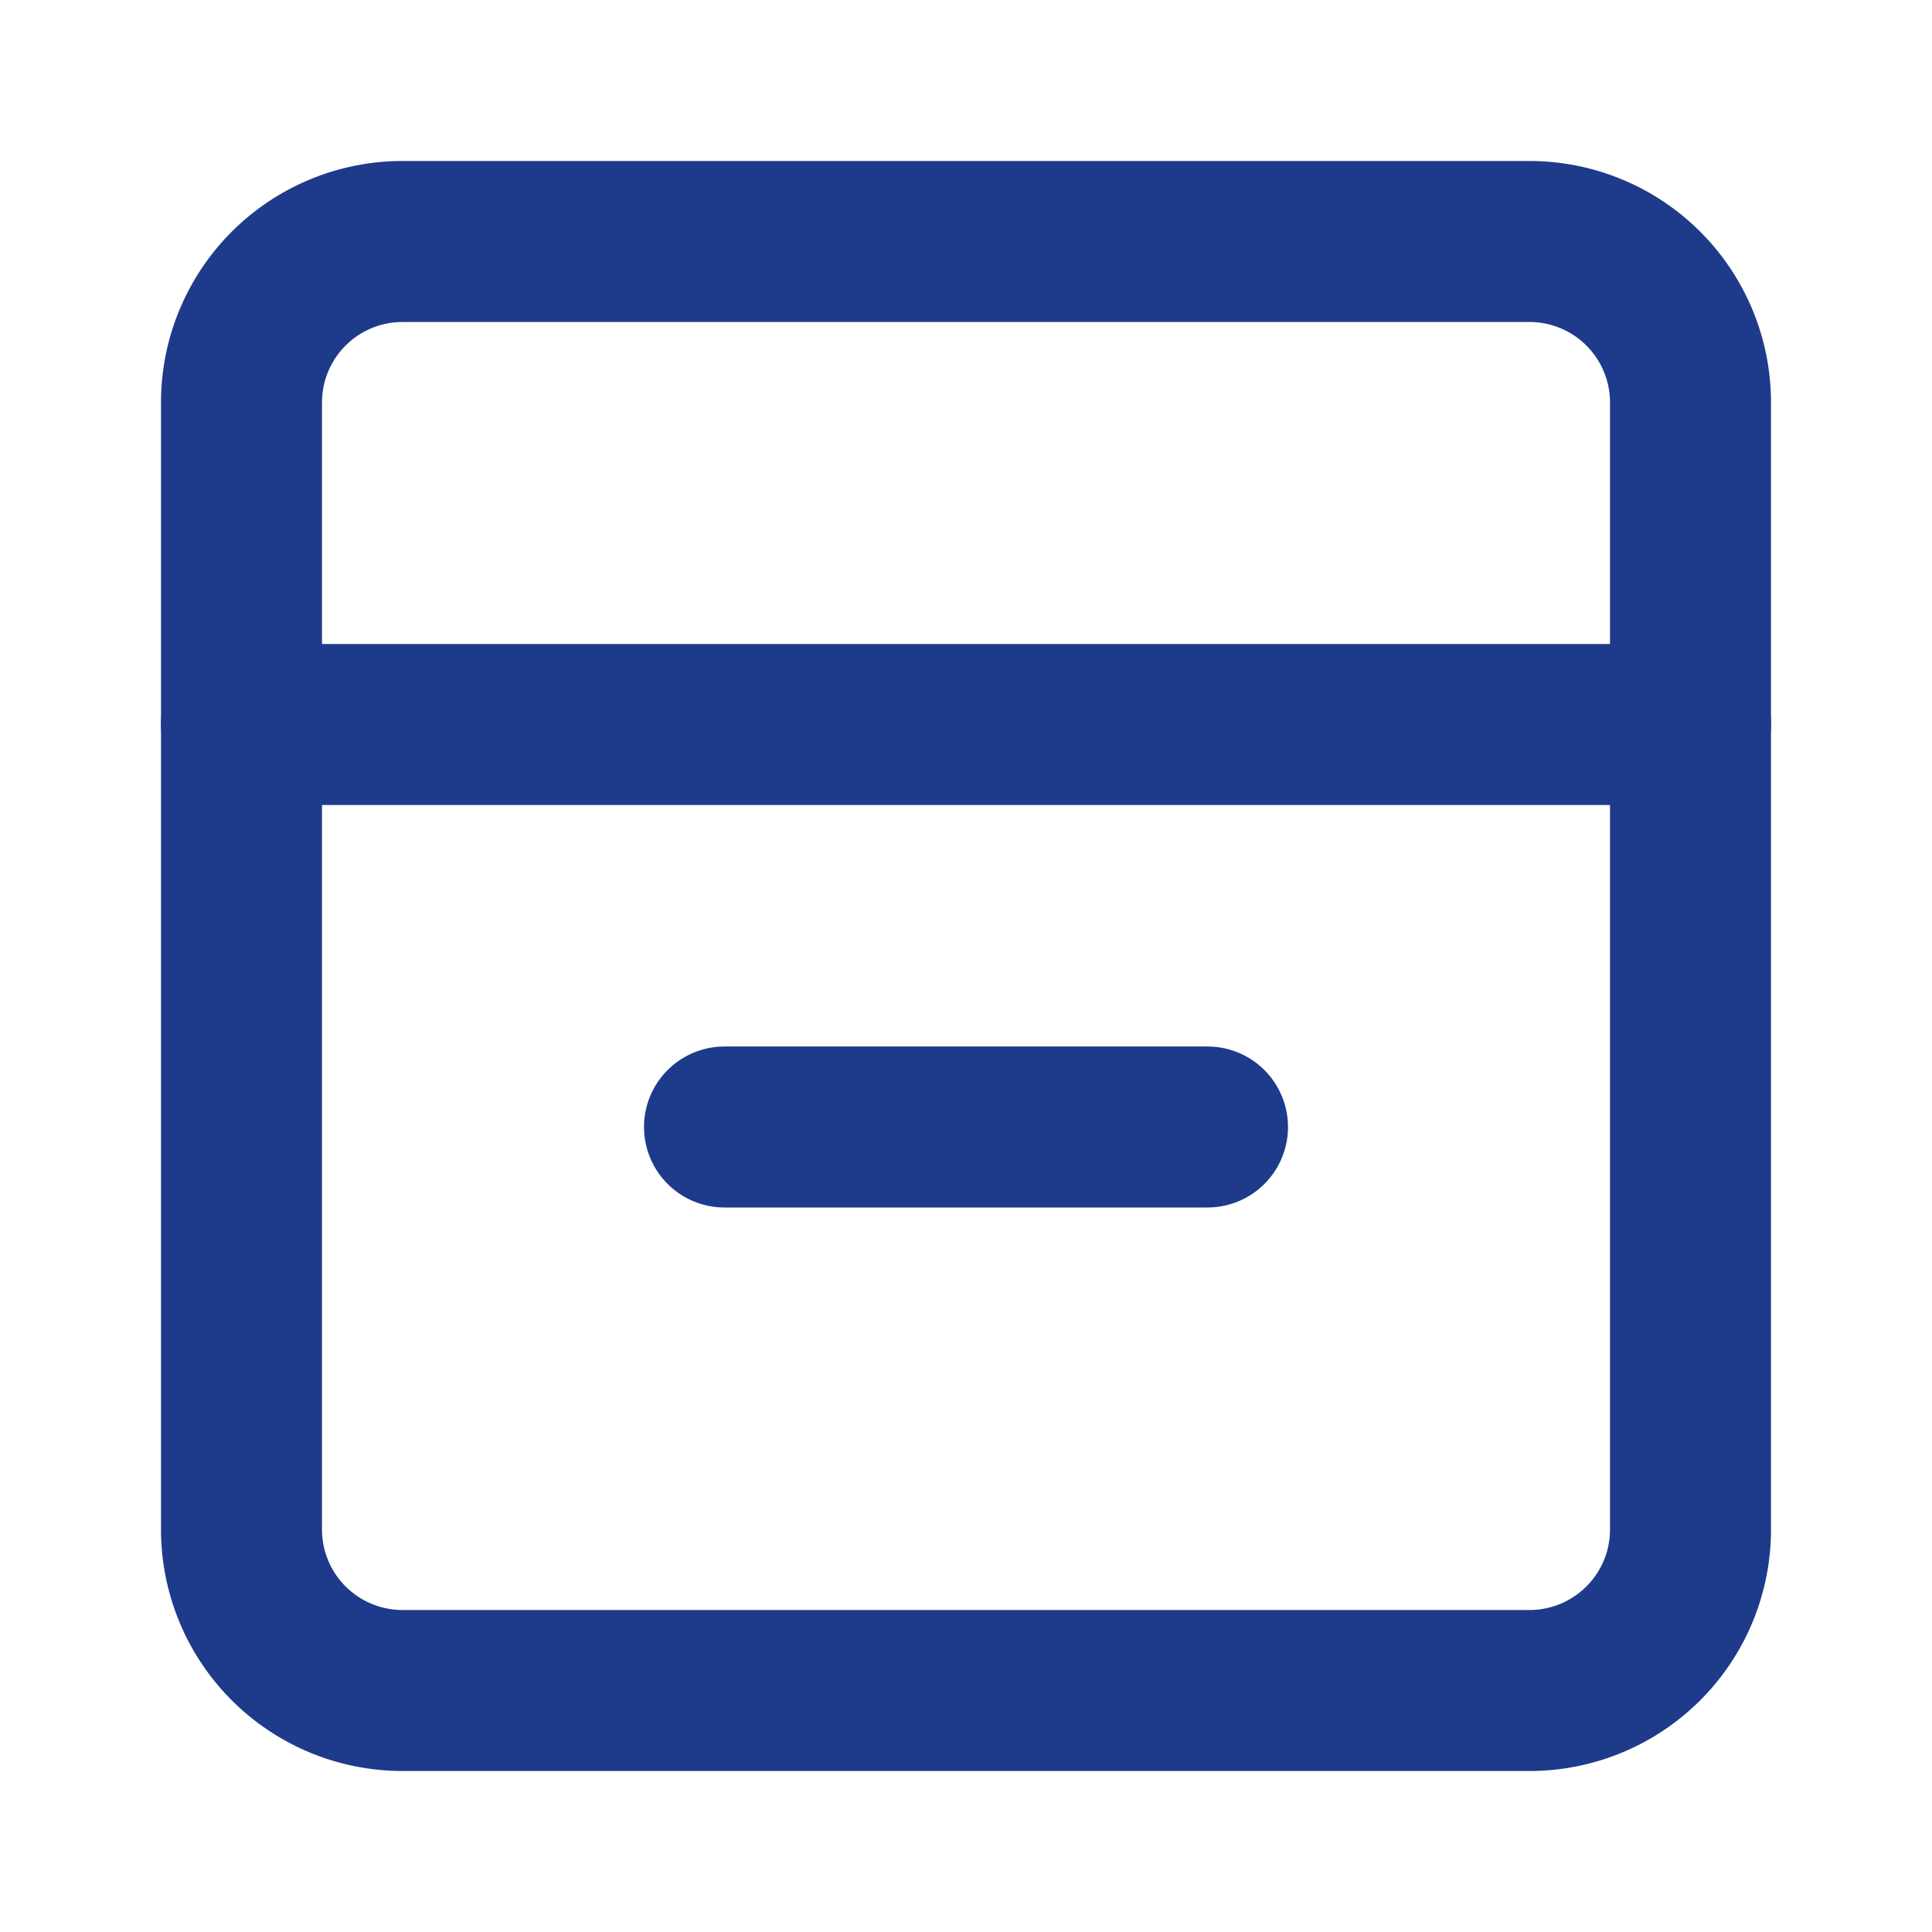 <svg xmlns="http://www.w3.org/2000/svg" width="32" height="32" viewBox="0 0 24 24" fill="none" stroke="#1e3a8a" stroke-width="2" stroke-linecap="round" stroke-linejoin="round">
  <path d="M3 9h18v10a2 2 0 0 1-2 2H5a2 2 0 0 1-2-2V9Z"/>
  <path d="M3 9V5a2 2 0 0 1 2-2h14a2 2 0 0 1 2 2v4"/>
  <path d="M9 14h6"/>
</svg>